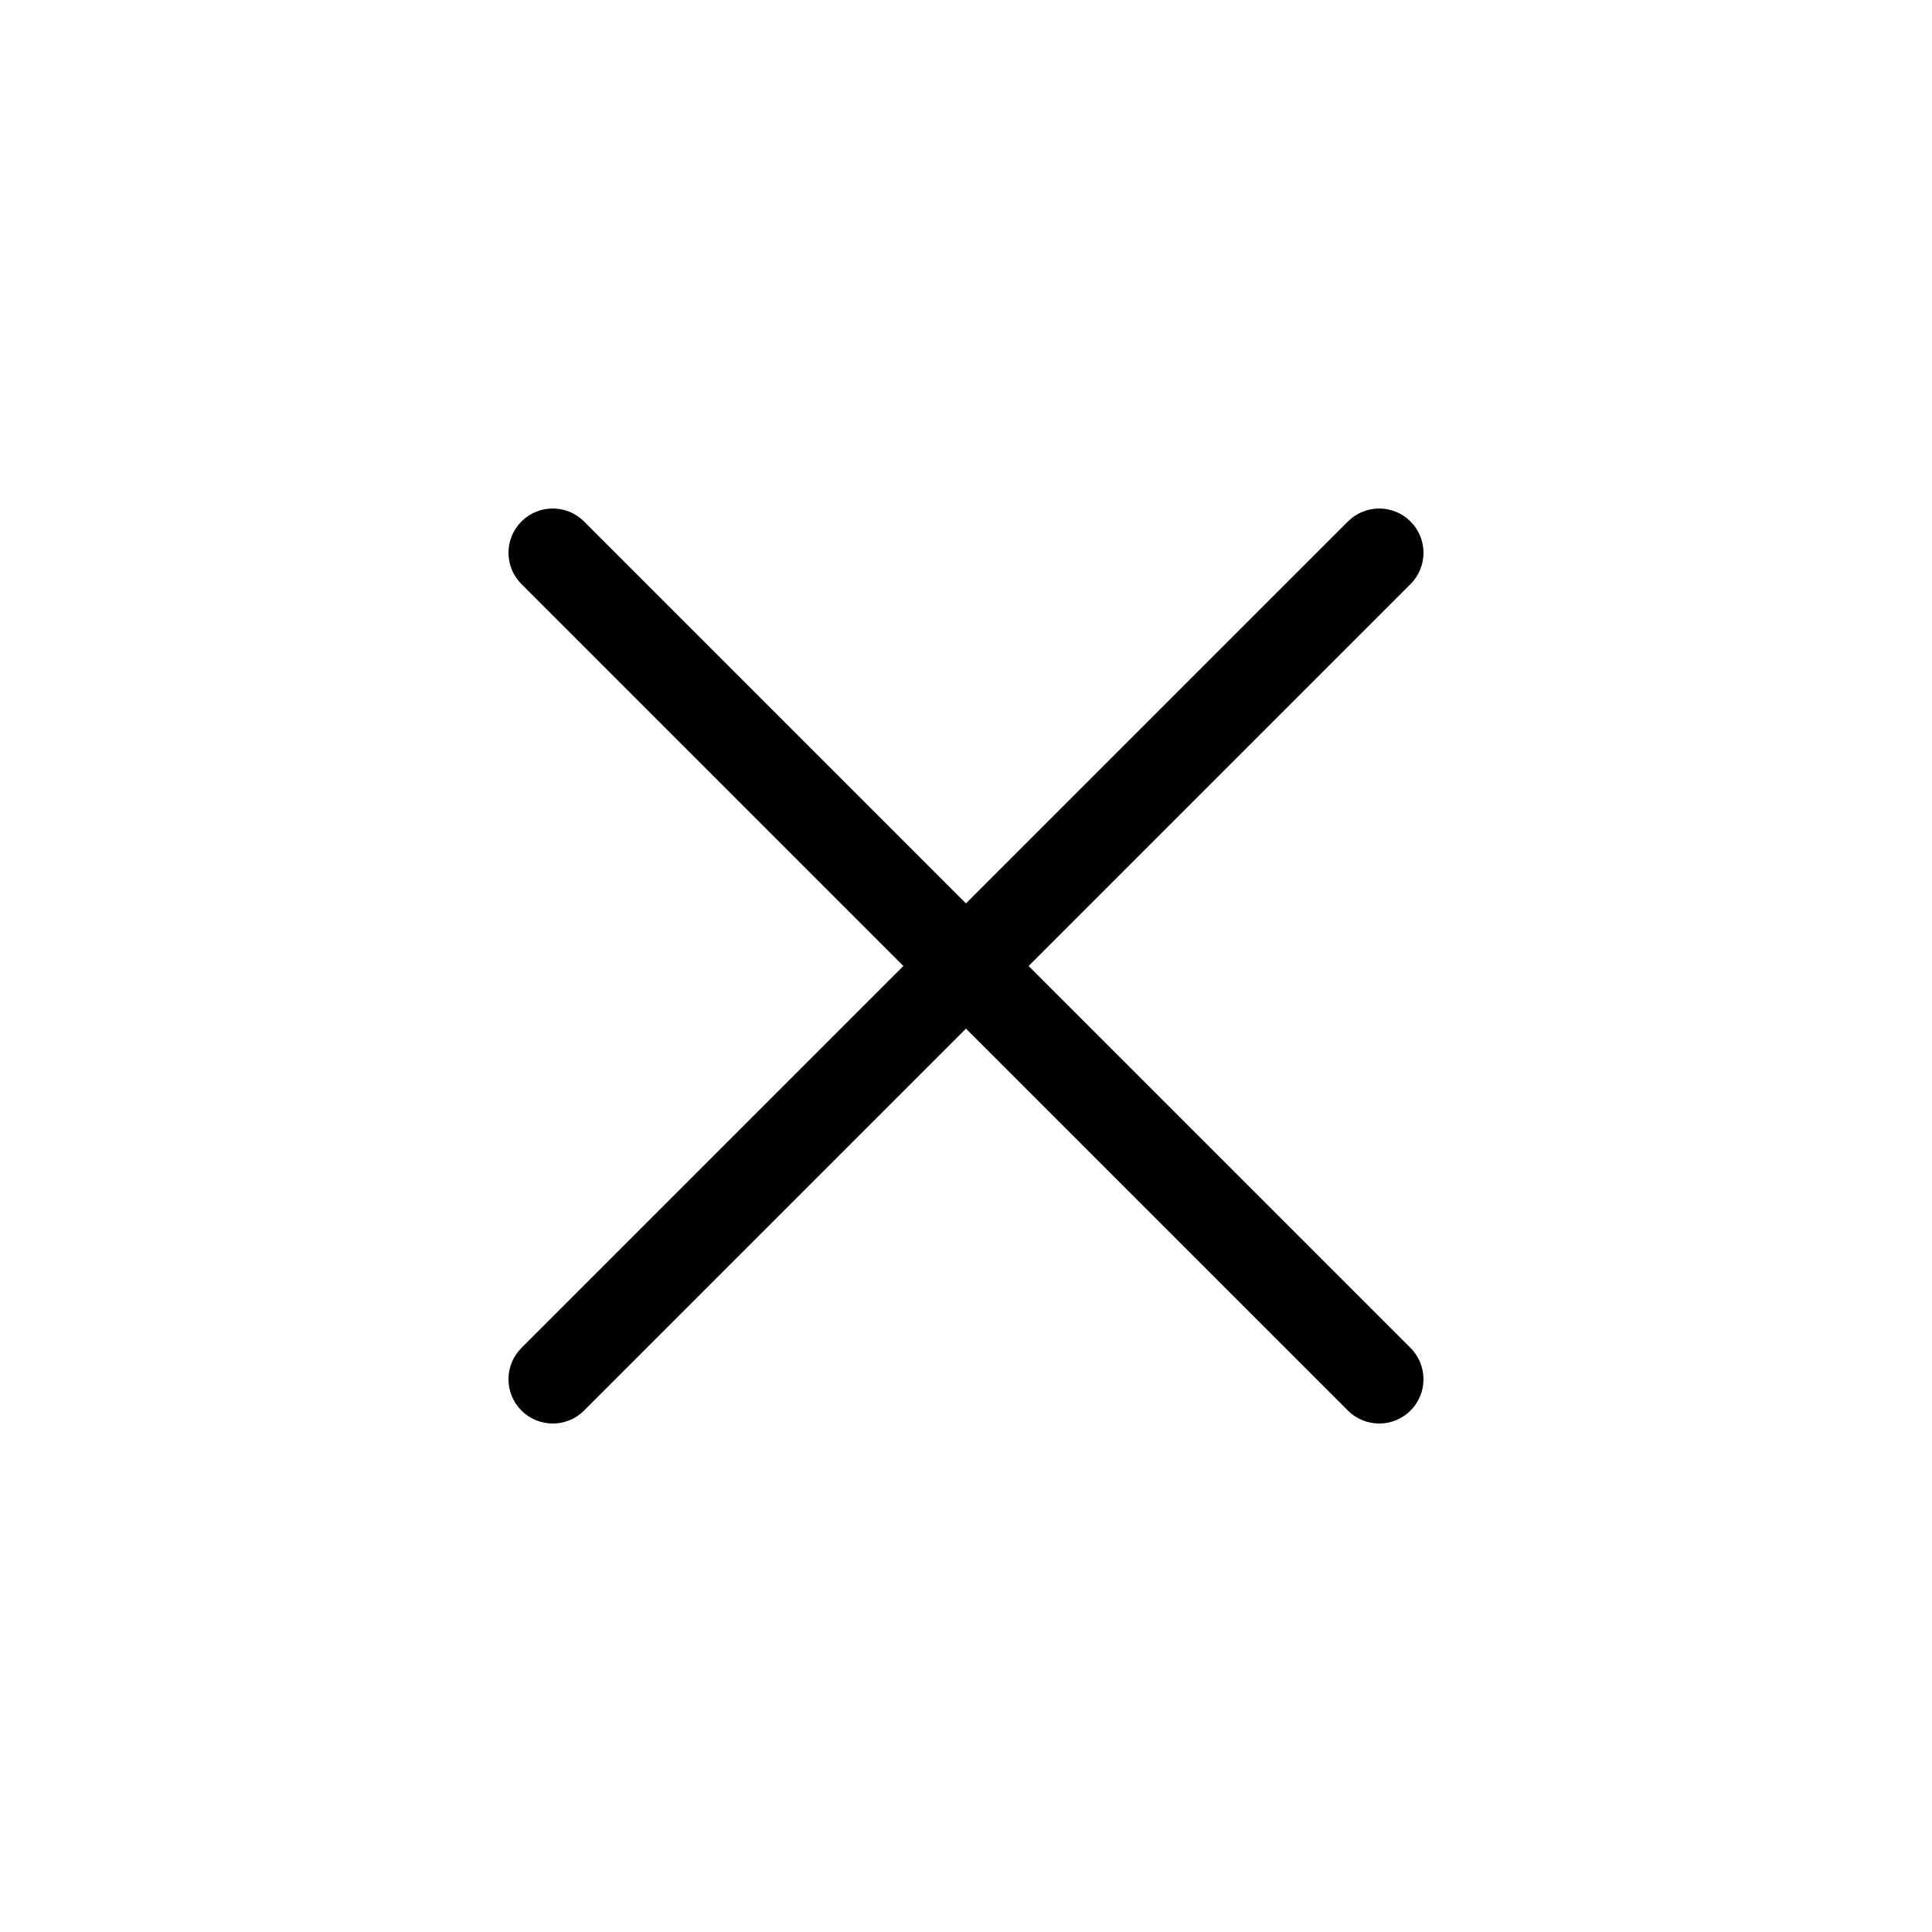 <svg width="60" height="60" viewBox="0 0 60 60" fill="none" xmlns="http://www.w3.org/2000/svg">
<g clip-path="url(#clip0_5654_157665)">
<path d="M43.805 18.139C44.342 17.602 44.342 16.732 43.805 16.195C43.268 15.658 42.397 15.658 41.861 16.195L29.999 28.056L18.138 16.195C17.601 15.658 16.731 15.658 16.194 16.195C15.657 16.732 15.657 17.602 16.194 18.139L28.055 30L16.194 41.861C15.657 42.398 15.657 43.269 16.194 43.806C16.731 44.343 17.601 44.343 18.138 43.806L29.999 31.945L41.86 43.806C42.397 44.343 43.268 44.343 43.805 43.806C44.342 43.269 44.342 42.398 43.805 41.861L31.944 30L43.805 18.139Z" fill="currentColor"/>
</g>
<defs>
<clipPath id="clip0_5654_157665">
<rect width="28.417" height="28.417" fill="white" transform="translate(15.791 15.792)"/>
</clipPath>
</defs>
</svg>
